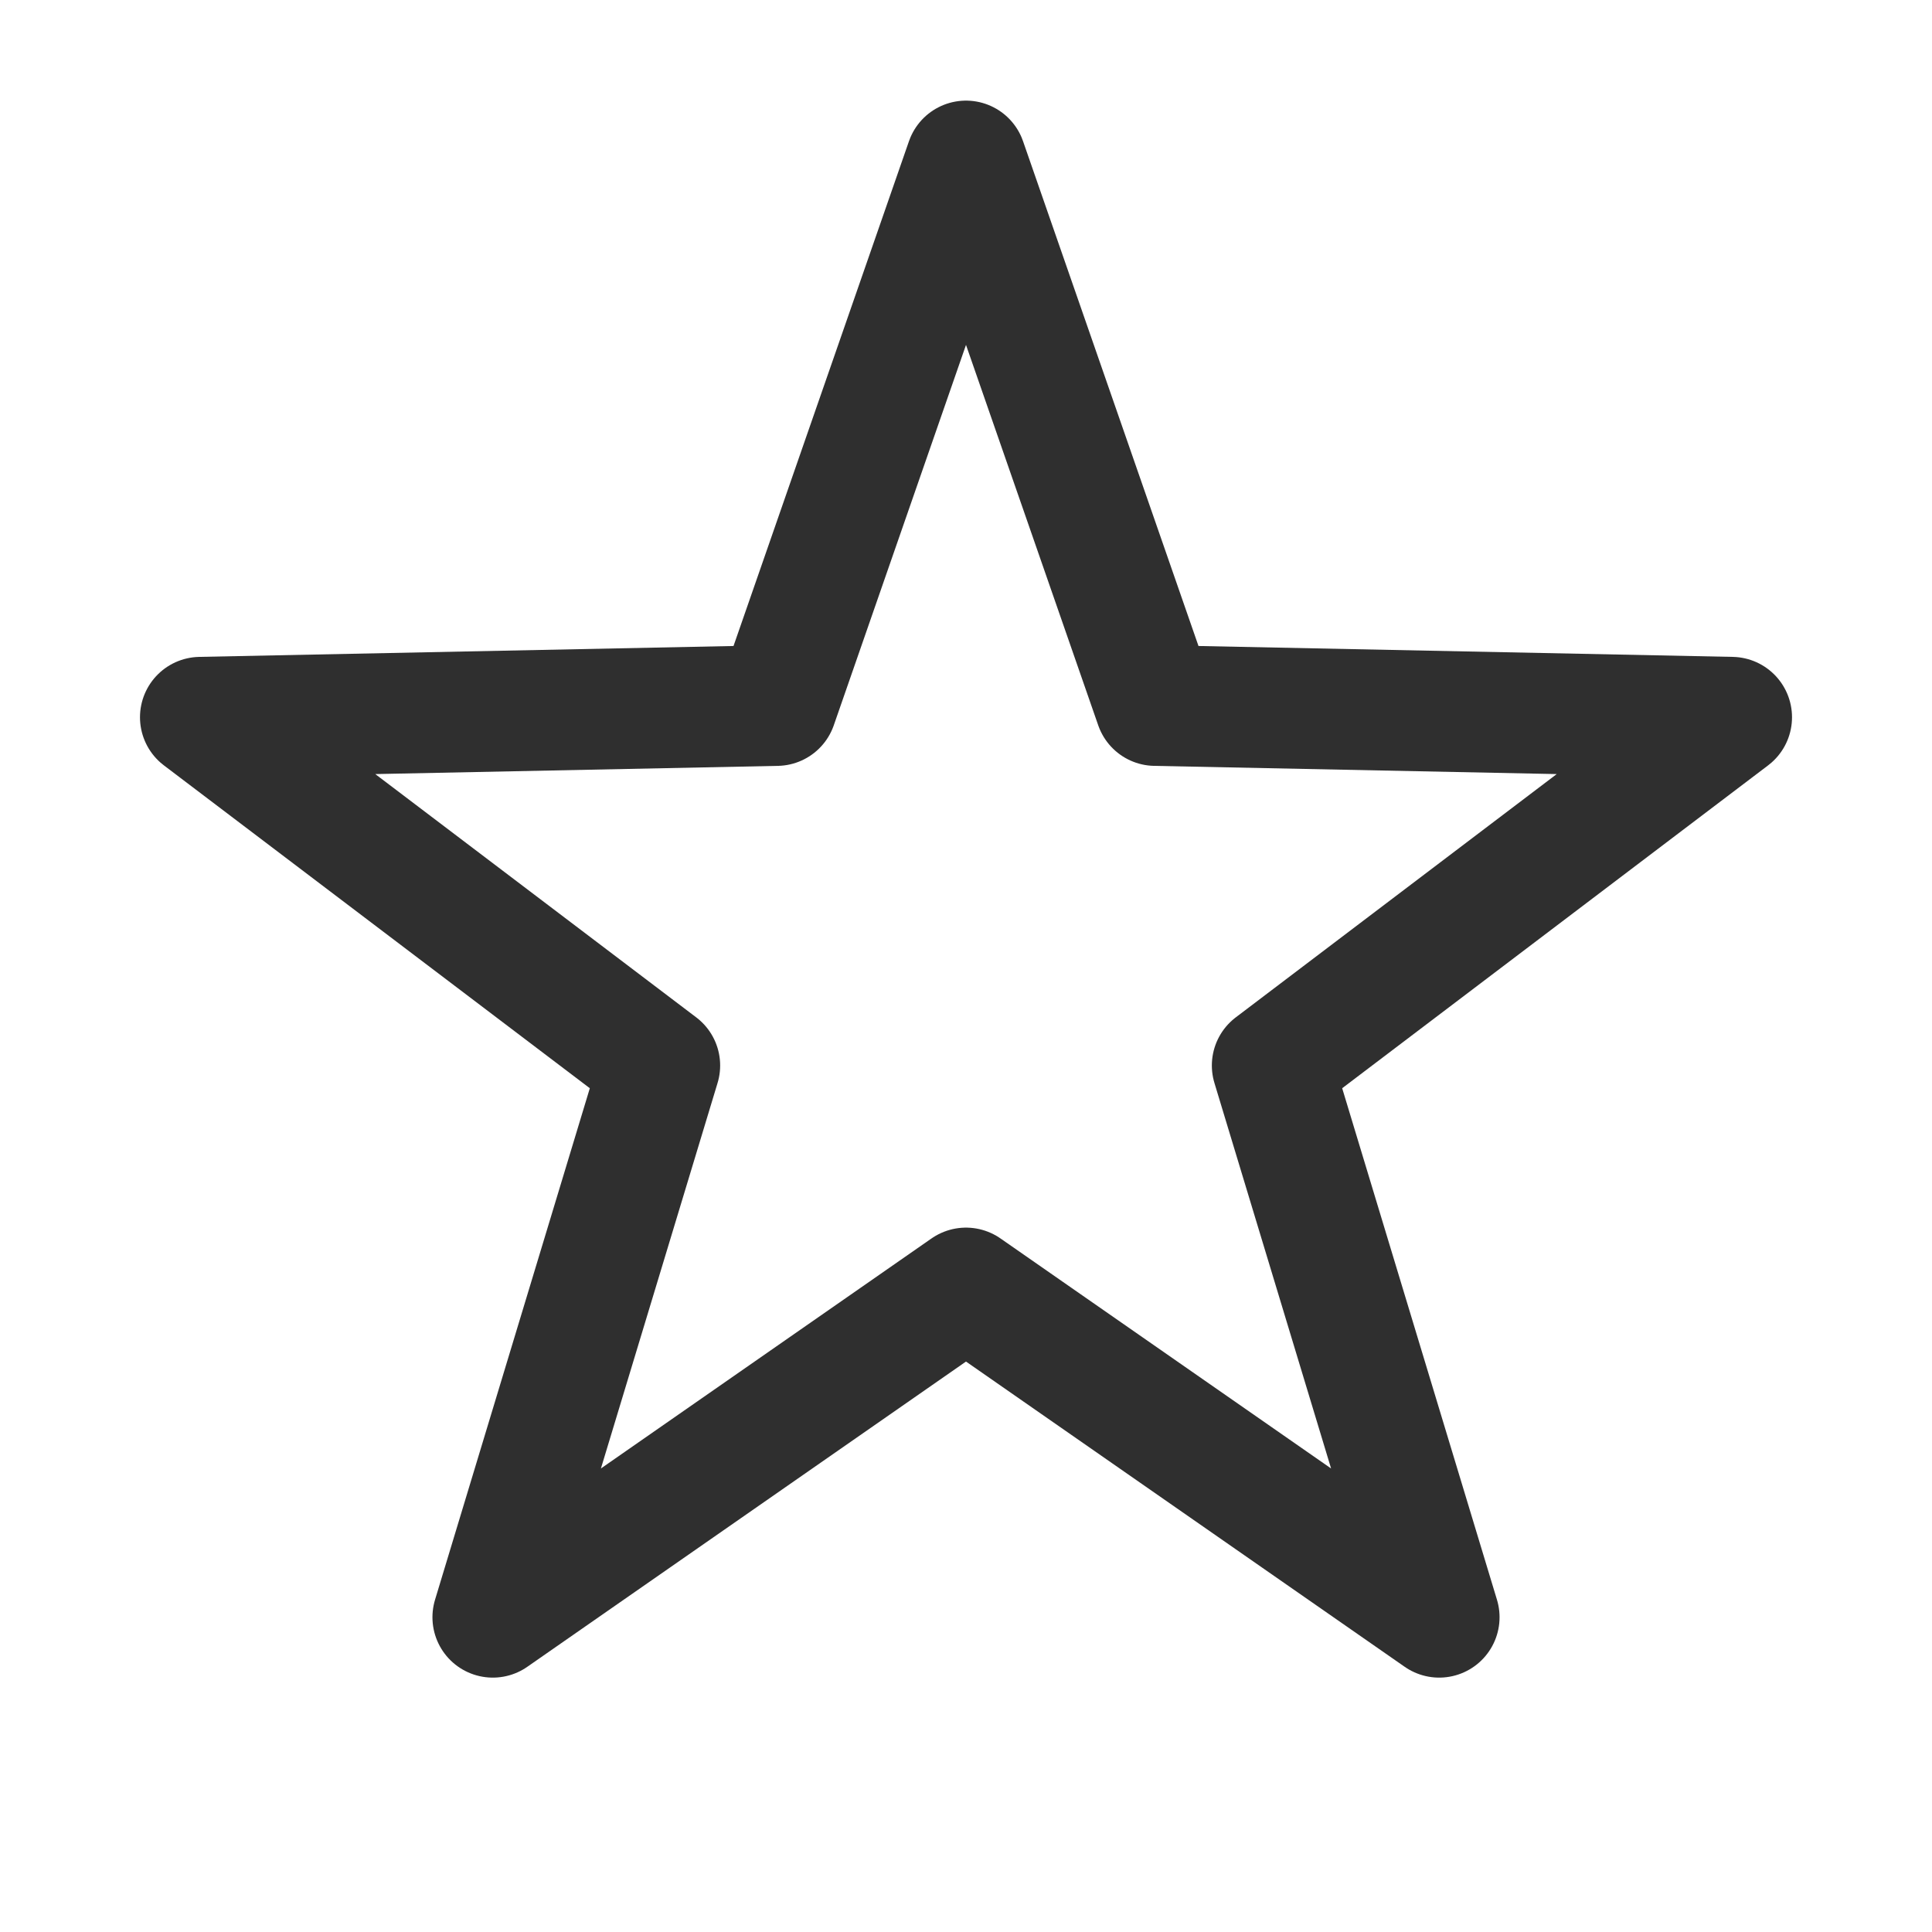 <svg width="24" height="24" viewBox="0 0 24 24" fill="none" xmlns="http://www.w3.org/2000/svg">
<path d="M12 2L14.351 8.764L21.511 8.91L15.804 13.236L17.878 20.09L12 16L6.122 20.09L8.196 13.236L2.489 8.91L9.649 8.764L12 2Z" stroke="#2F2F2F" stroke-width="1.5" stroke-linecap="round" stroke-linejoin="round"/>
</svg>

